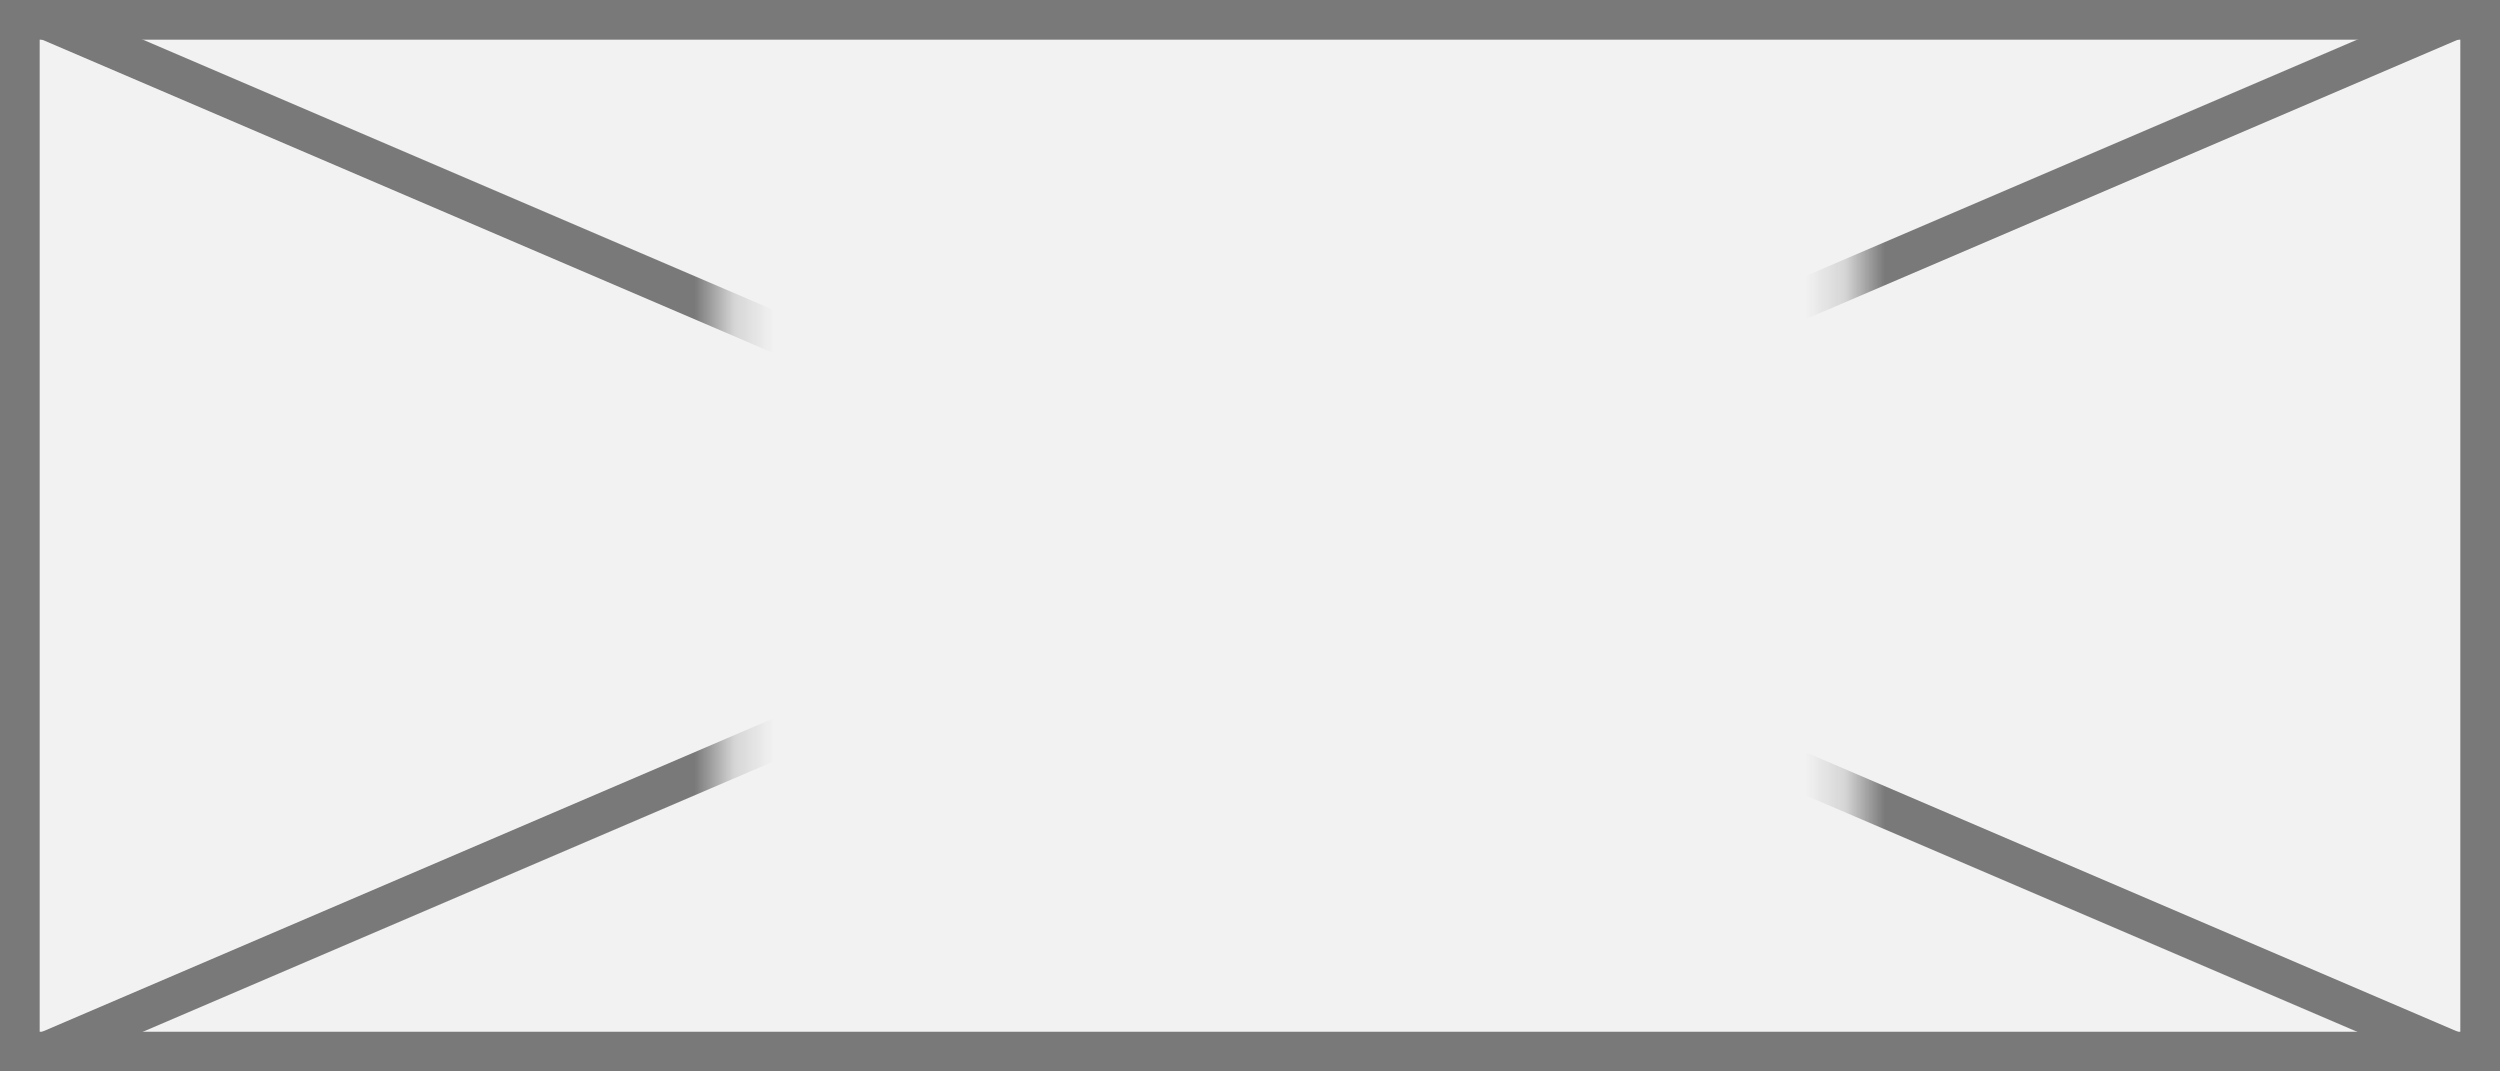 ﻿<?xml version="1.0" encoding="utf-8"?>
<svg version="1.1" xmlns:xlink="http://www.w3.org/1999/xlink" width="63px" height="27px" xmlns="http://www.w3.org/2000/svg">
  <rect width="100%" height="100%" fill="#333333" stroke="none"/>
  <defs>
    <mask fill="white" id="clip1082">
      <path d="M 310.24 112  L 338.76 112  L 338.76 134  L 310.24 134  Z M 292 109  L 355 109  L 355 136  L 292 136  Z " fill-rule="evenodd" />
    </mask>
  </defs>
  <g transform="matrix(1 0 0 1 -292 -109 )">
    <path d="M 292.5 109.5  L 354.5 109.5  L 354.5 135.5  L 292.5 135.5  L 292.5 109.5  Z " fill-rule="nonzero" fill="#f2f2f2" stroke="none" />
    <path d="M 292.5 109.5  L 354.5 109.5  L 354.5 135.5  L 292.5 135.5  L 292.5 109.5  Z " stroke-width="1" stroke="#797979" fill="none" />
    <path d="M 293.072 109.46  L 353.928 135.54  M 353.928 109.46  L 293.072 135.54  " stroke-width="1" stroke="#797979" fill="none" mask="url(#clip1082)" />
  </g>
</svg>